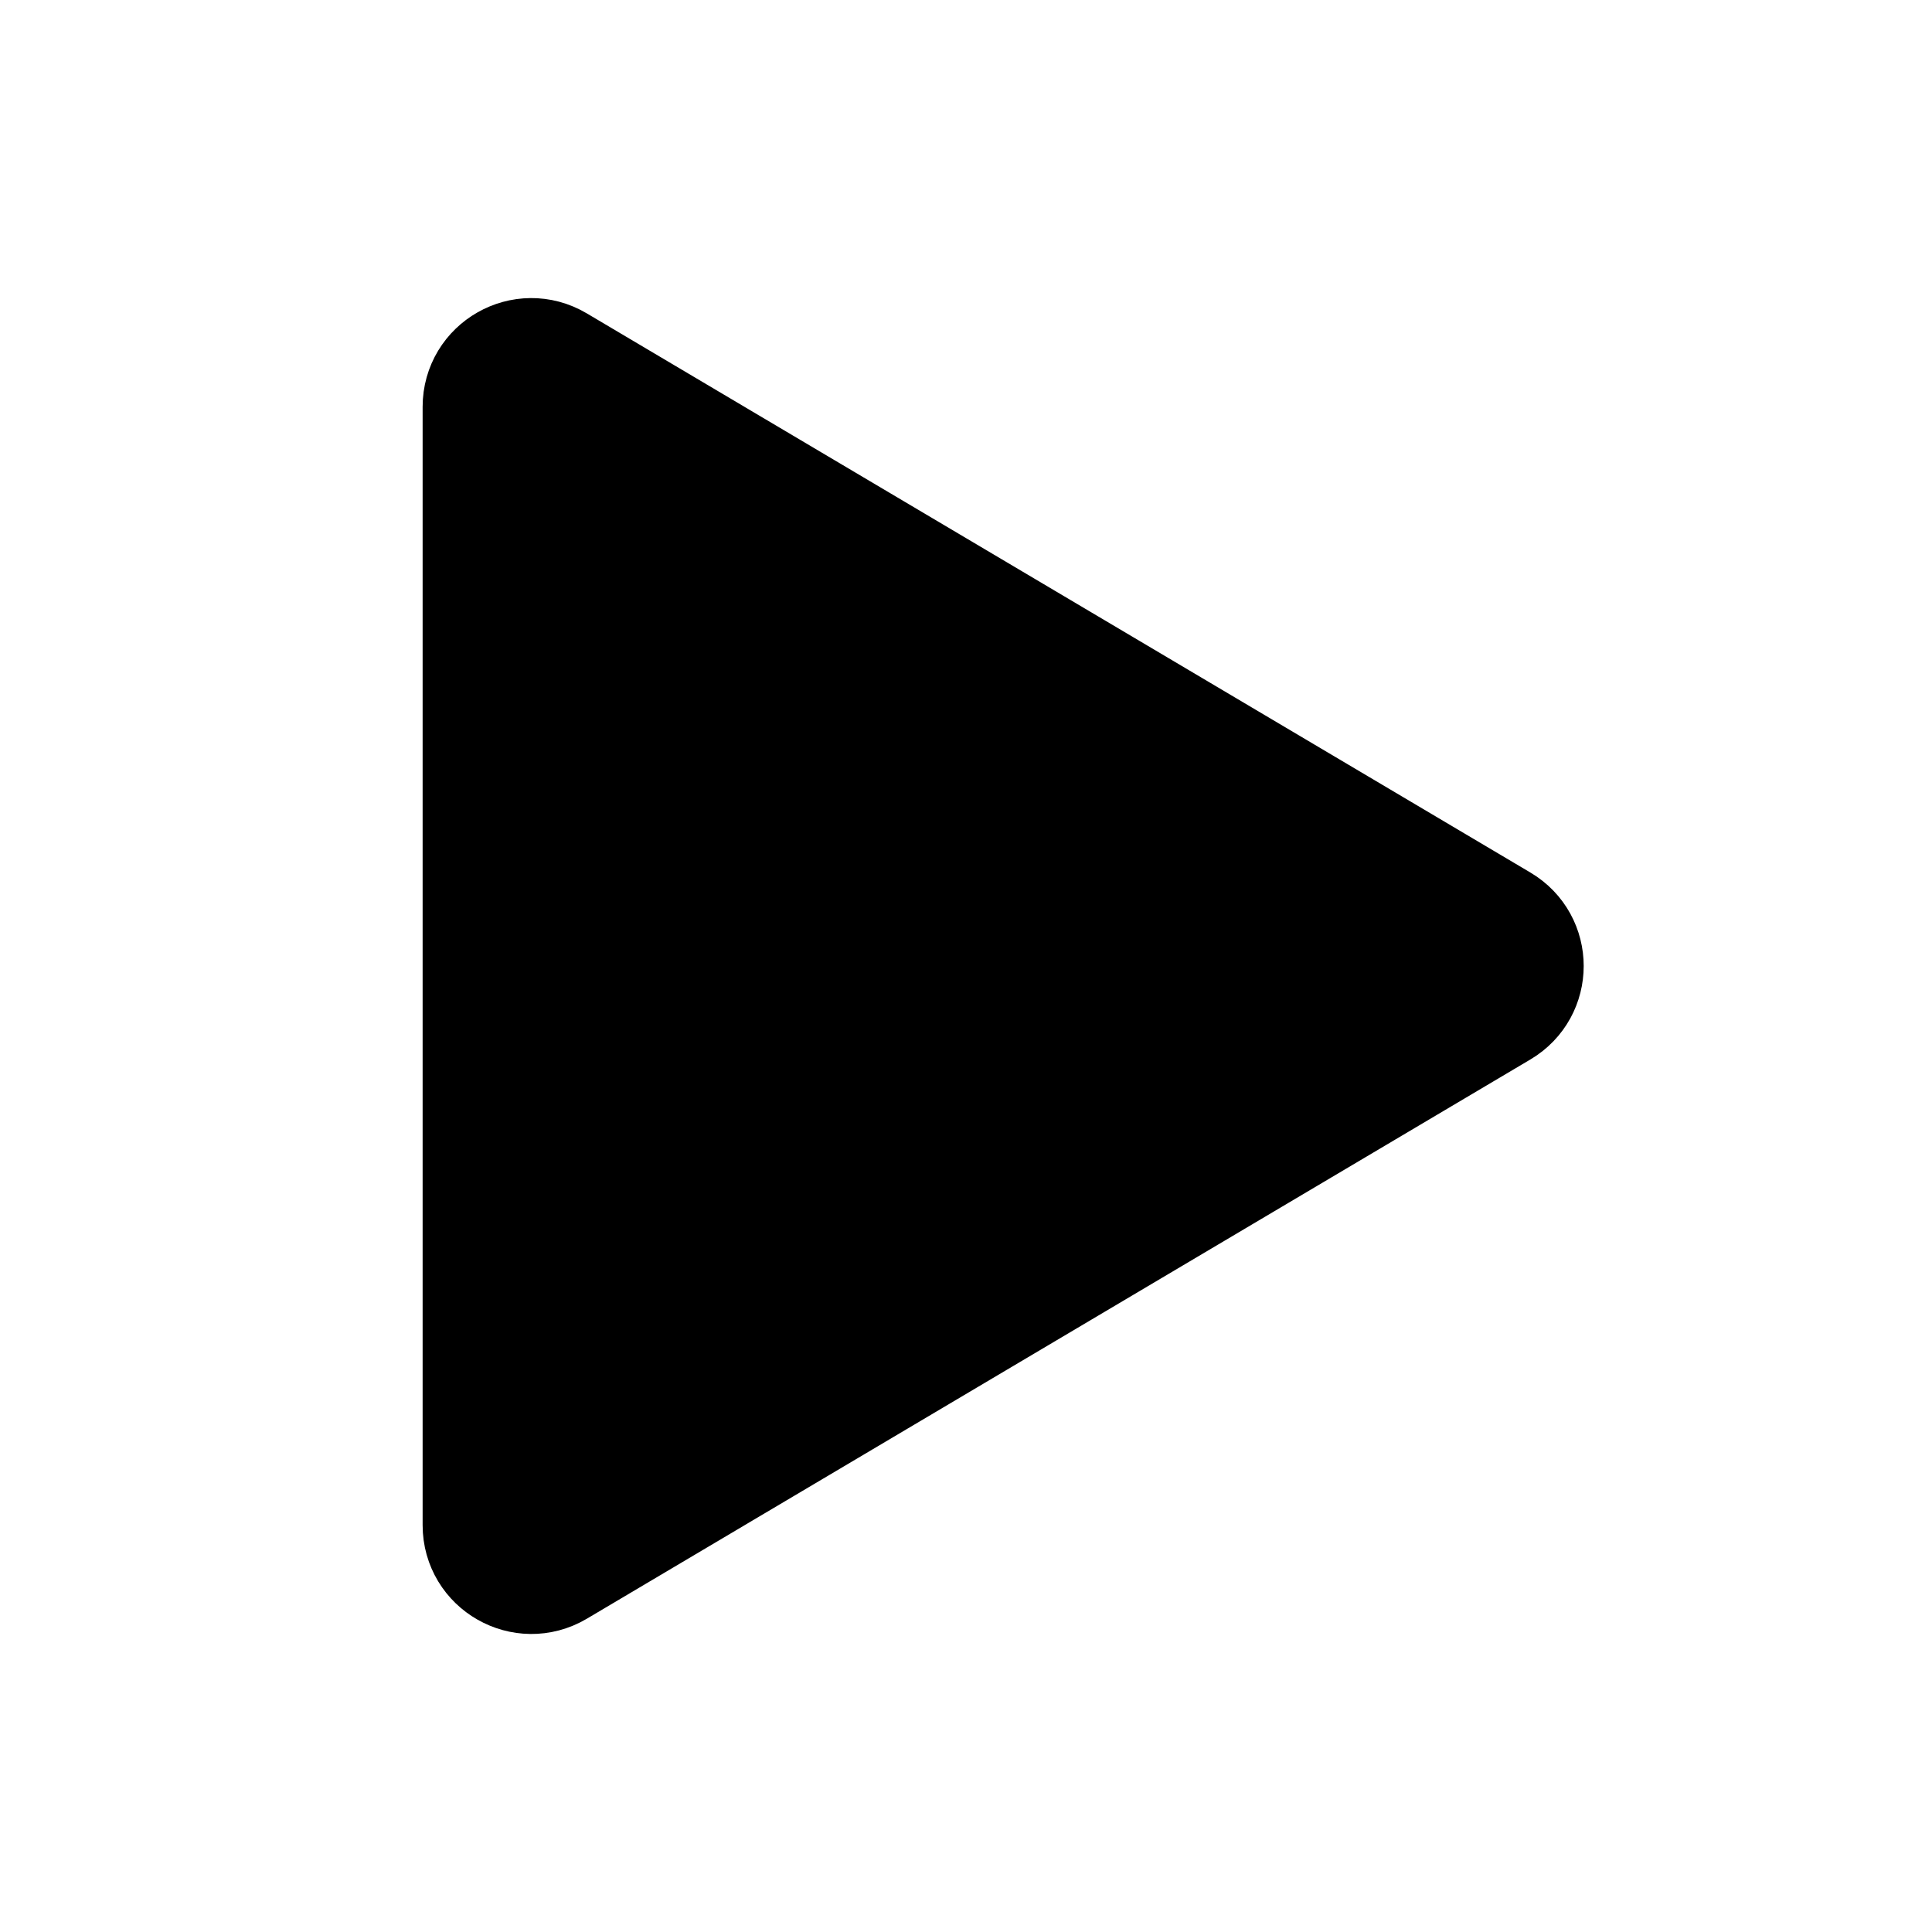 <svg width="16" height="16" viewBox="0 0 16 16" fill="none" xmlns="http://www.w3.org/2000/svg">
<path d="M4.604 3.025C4.337 2.867 4 3.059 4 3.369V12.631C4 12.941 4.337 13.133 4.604 12.976L12.419 8.344C12.681 8.189 12.681 7.811 12.419 7.656L4.604 3.025Z" fill="black" stroke="black" stroke-linecap="round" stroke-linejoin="round"/>
</svg>
